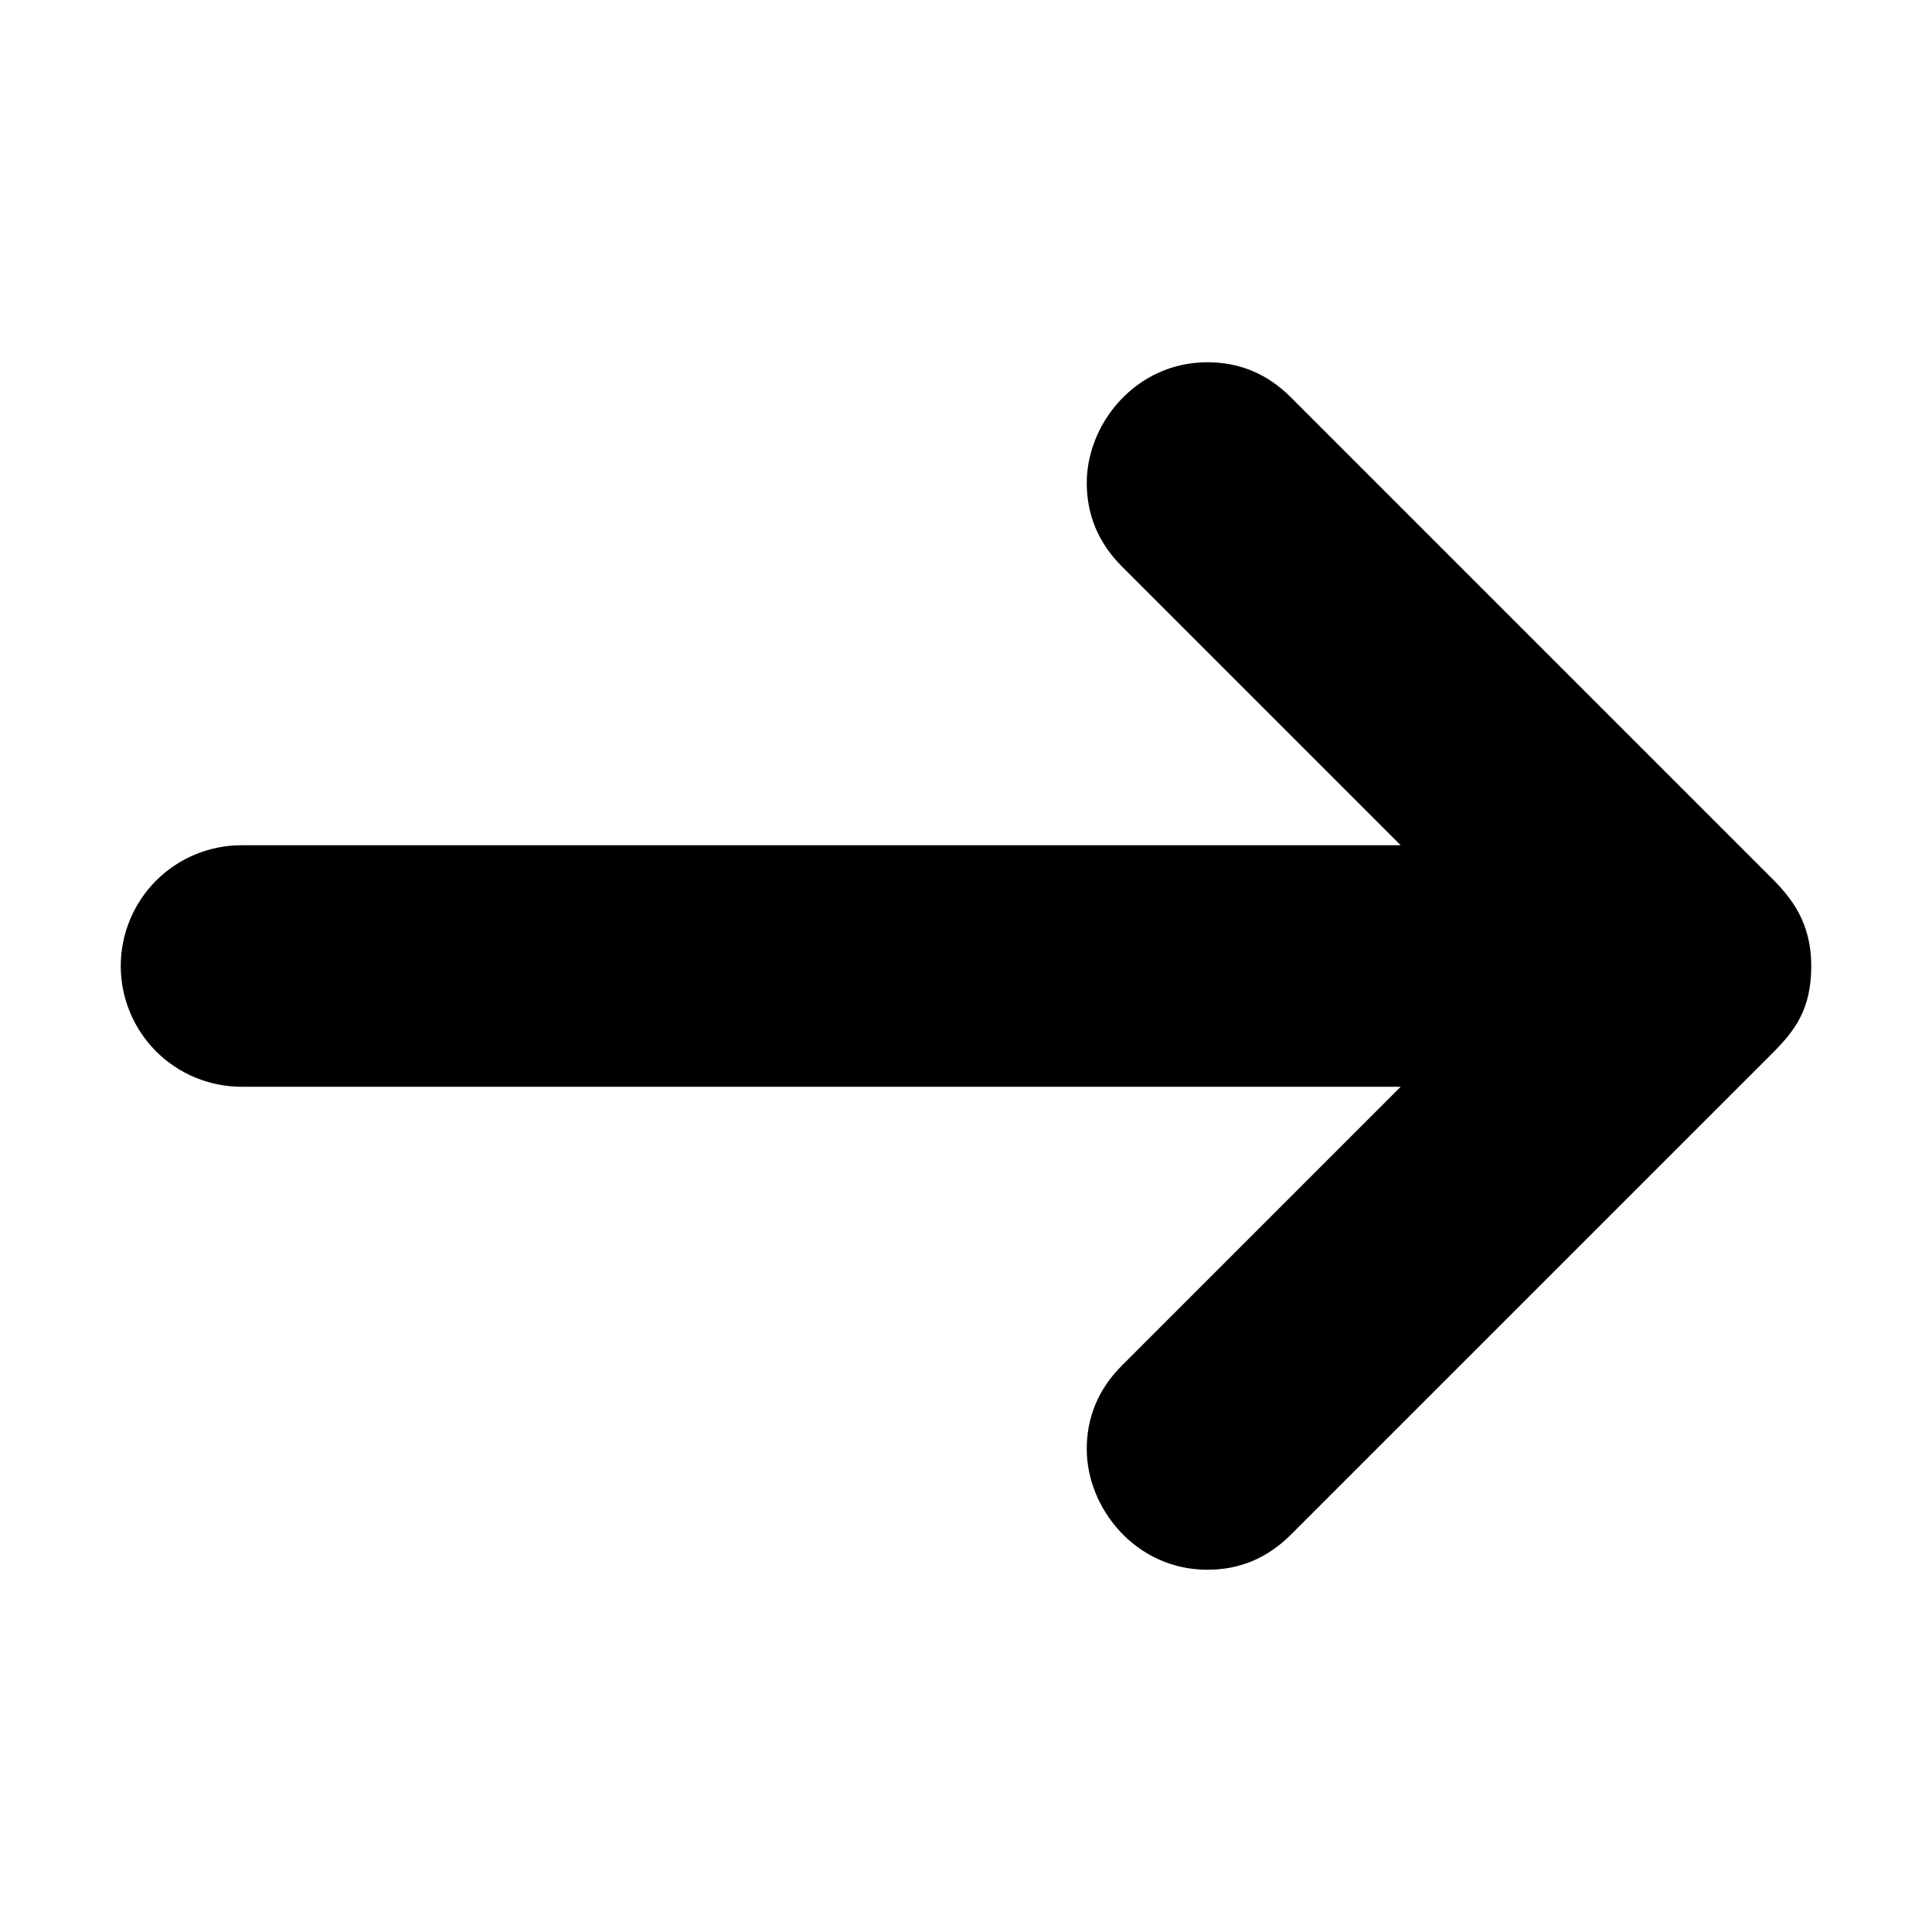 <svg width="30" height="30" viewBox="0 0 30 30" fill="none" xmlns="http://www.w3.org/2000/svg">
<path d="M3.75 13.125H21.75L17.419 8.794C17.049 8.424 16.875 7.984 16.875 7.5C16.875 6.577 17.637 5.625 18.75 5.625C19.248 5.625 19.682 5.806 20.044 6.169L27.504 13.629C27.812 13.937 28.125 14.317 28.125 15C28.125 15.683 27.863 16.012 27.519 16.357L20.044 23.831C19.682 24.194 19.248 24.375 18.75 24.375C17.636 24.375 16.875 23.422 16.875 22.5C16.875 22.016 17.049 21.576 17.419 21.206L21.75 16.875H3.75C3.253 16.875 2.776 16.677 2.424 16.326C2.073 15.974 1.875 15.497 1.875 15C1.875 14.503 2.073 14.026 2.424 13.674C2.776 13.322 3.253 13.125 3.75 13.125Z" fill="black"/>
</svg>
